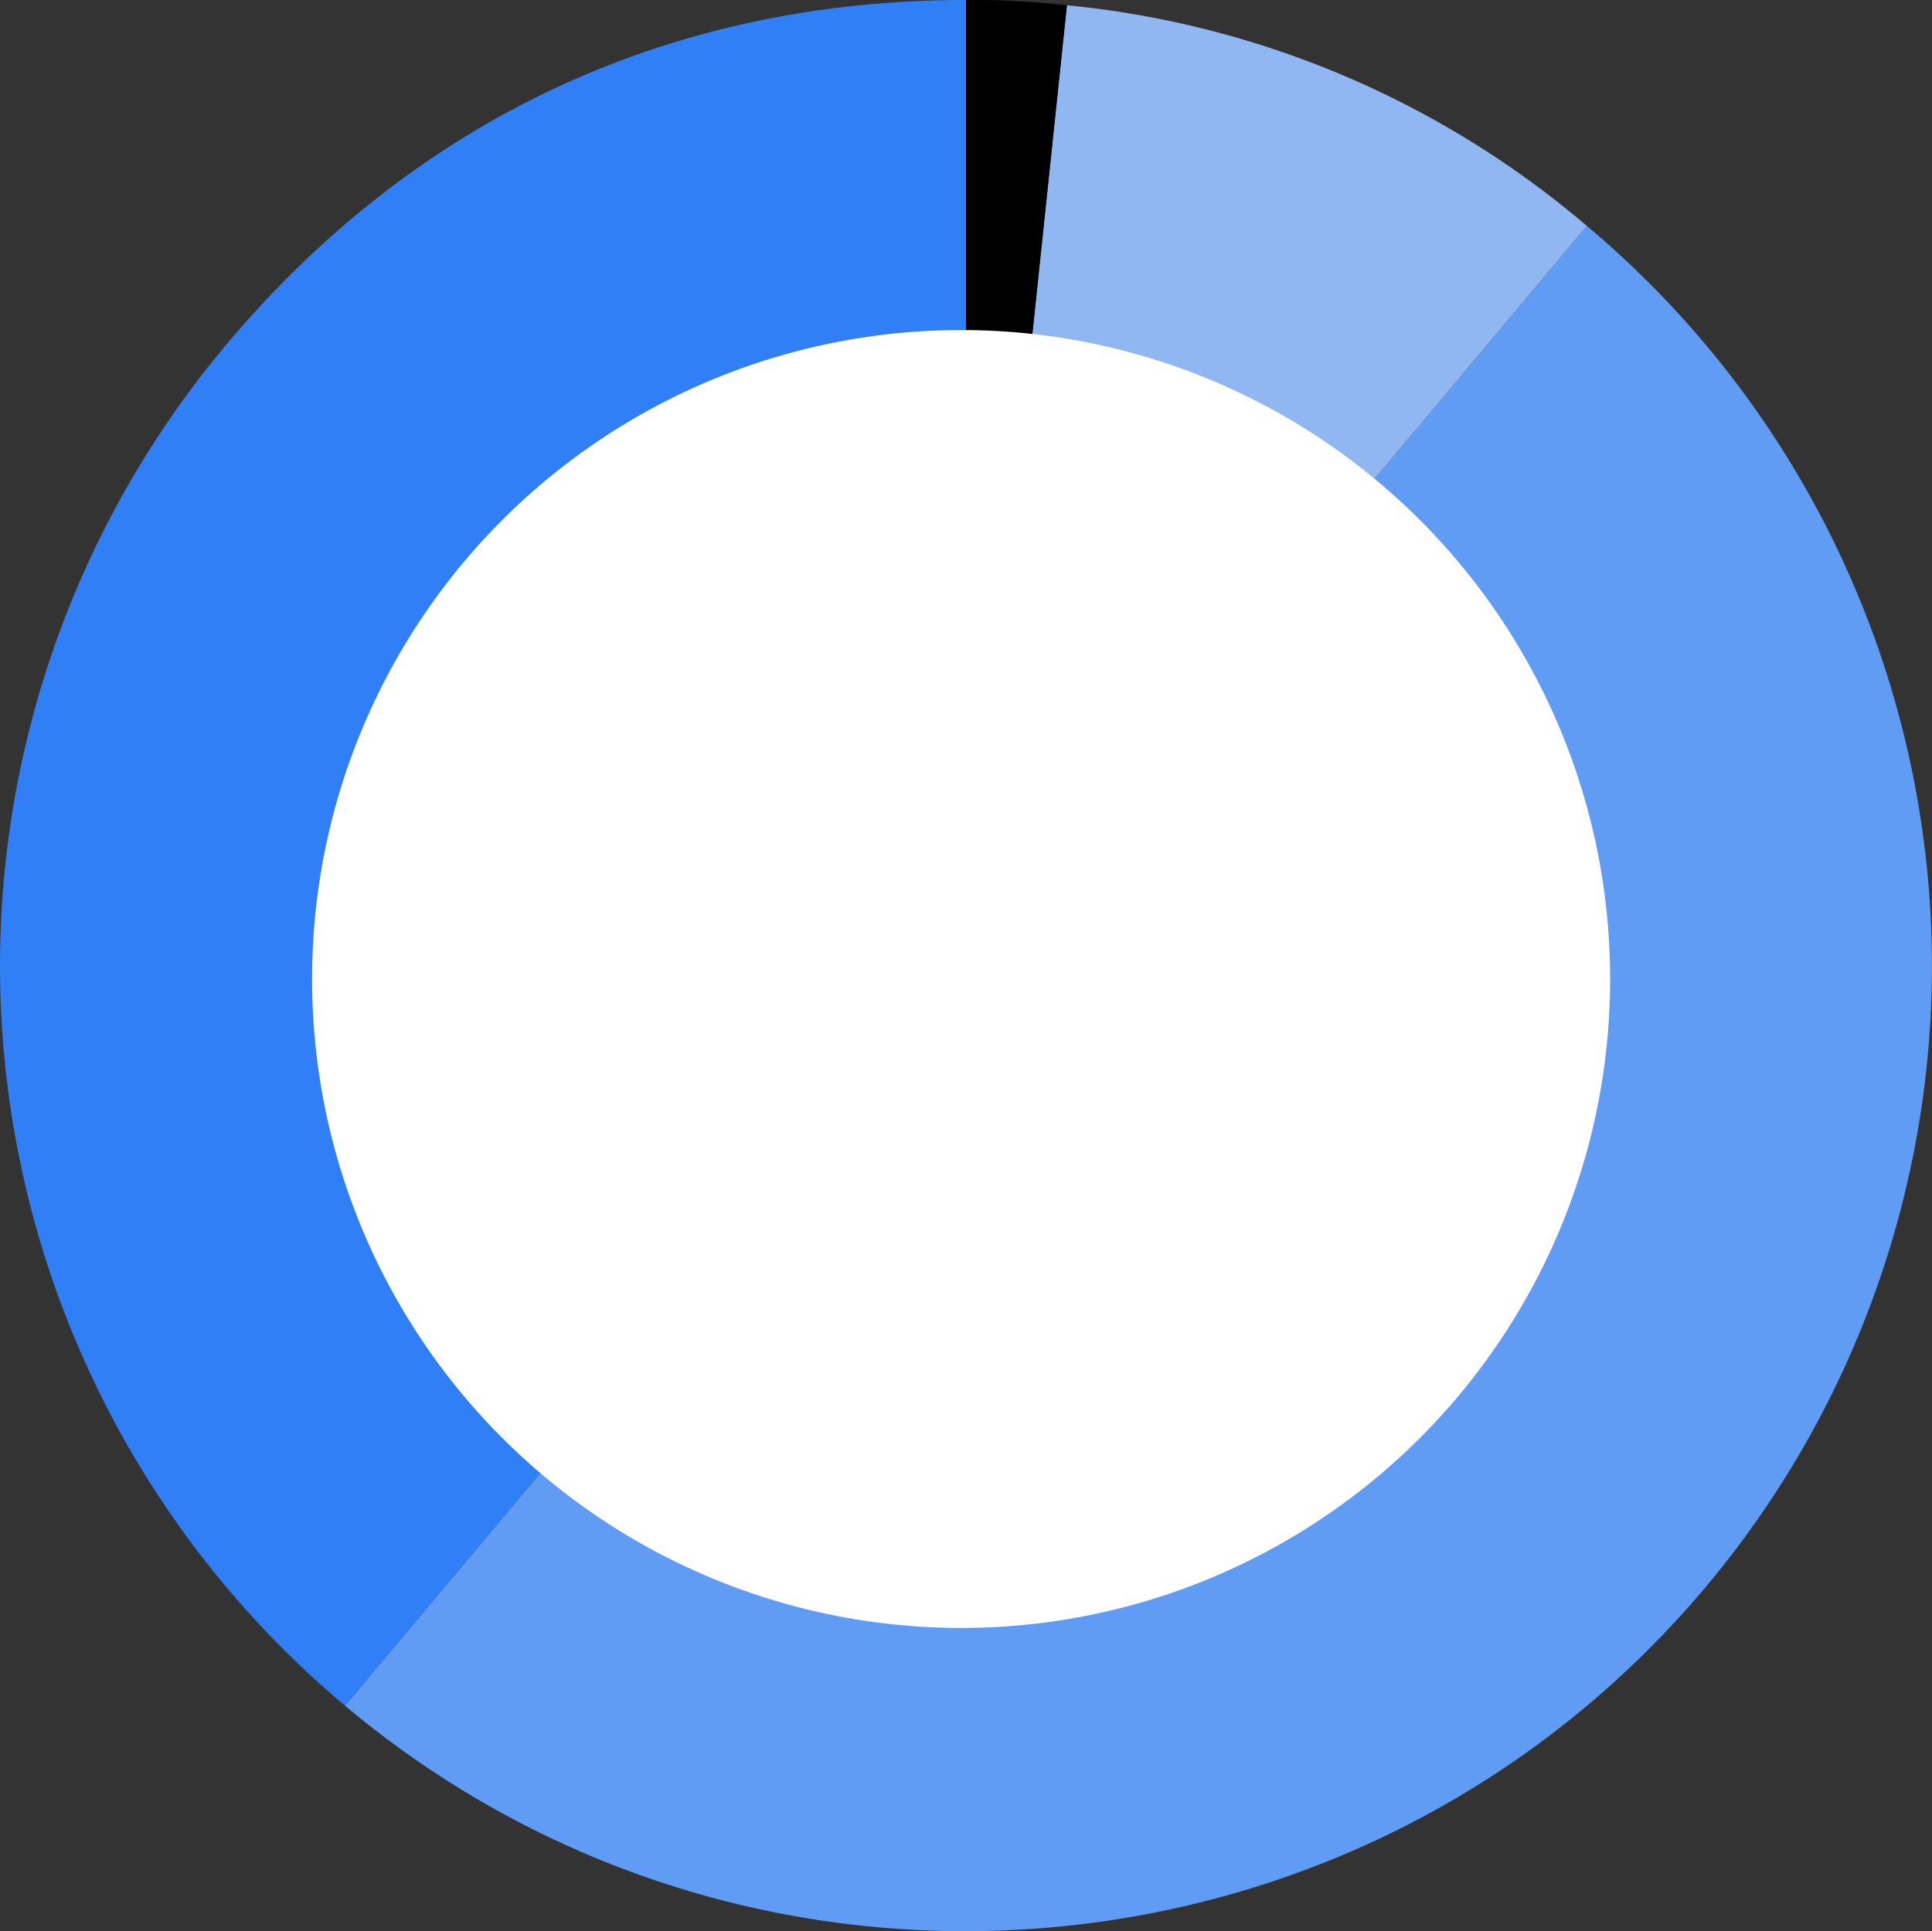 <svg xmlns="http://www.w3.org/2000/svg" viewBox="0 0 260.76 260.68">
  <rect x="0" y="0" width="260.76" height="260.68" fill="#333333" stroke="none"/>
  <defs>
    <style>
      .cls-1 {
        fill: #317ff6;
      }

      .cls-2 {
        fill: #609bf4;
      }

      .cls-3 {
        fill: #90b7f1;
      }

      .cls-4 {
        fill: #fff;
      }
    </style>
  </defs>
  <g id="Layer_2" data-name="Layer 2">
    <g id="Layer_1-2" data-name="Layer 1">
      <g id="motorisch2">
        <g>
          <path class="cls-1" d="M130.38,130.38,46.57,230.25A130.39,130.39,0,0,1,30.5,46.57C56.15,16,90.49,0,130.38,0Z"/>
          <path class="cls-2" d="M130.38,130.38l83.8-99.88a130.38,130.38,0,0,1,16.07,183.68c-46.19,55.05-128.63,62.26-183.68,16.07Z"/>
          <path class="cls-3" d="M130.38,130.38,144,.71A127,127,0,0,1,214.18,30.5Z"/>
          <path d="M130.38,130.38V0A110.83,110.83,0,0,1,144,.71Z"/>
        </g>
        <circle class="cls-4" cx="129.72" cy="132.15" r="87.6"/>
      </g>
    </g>
  </g>
</svg>
